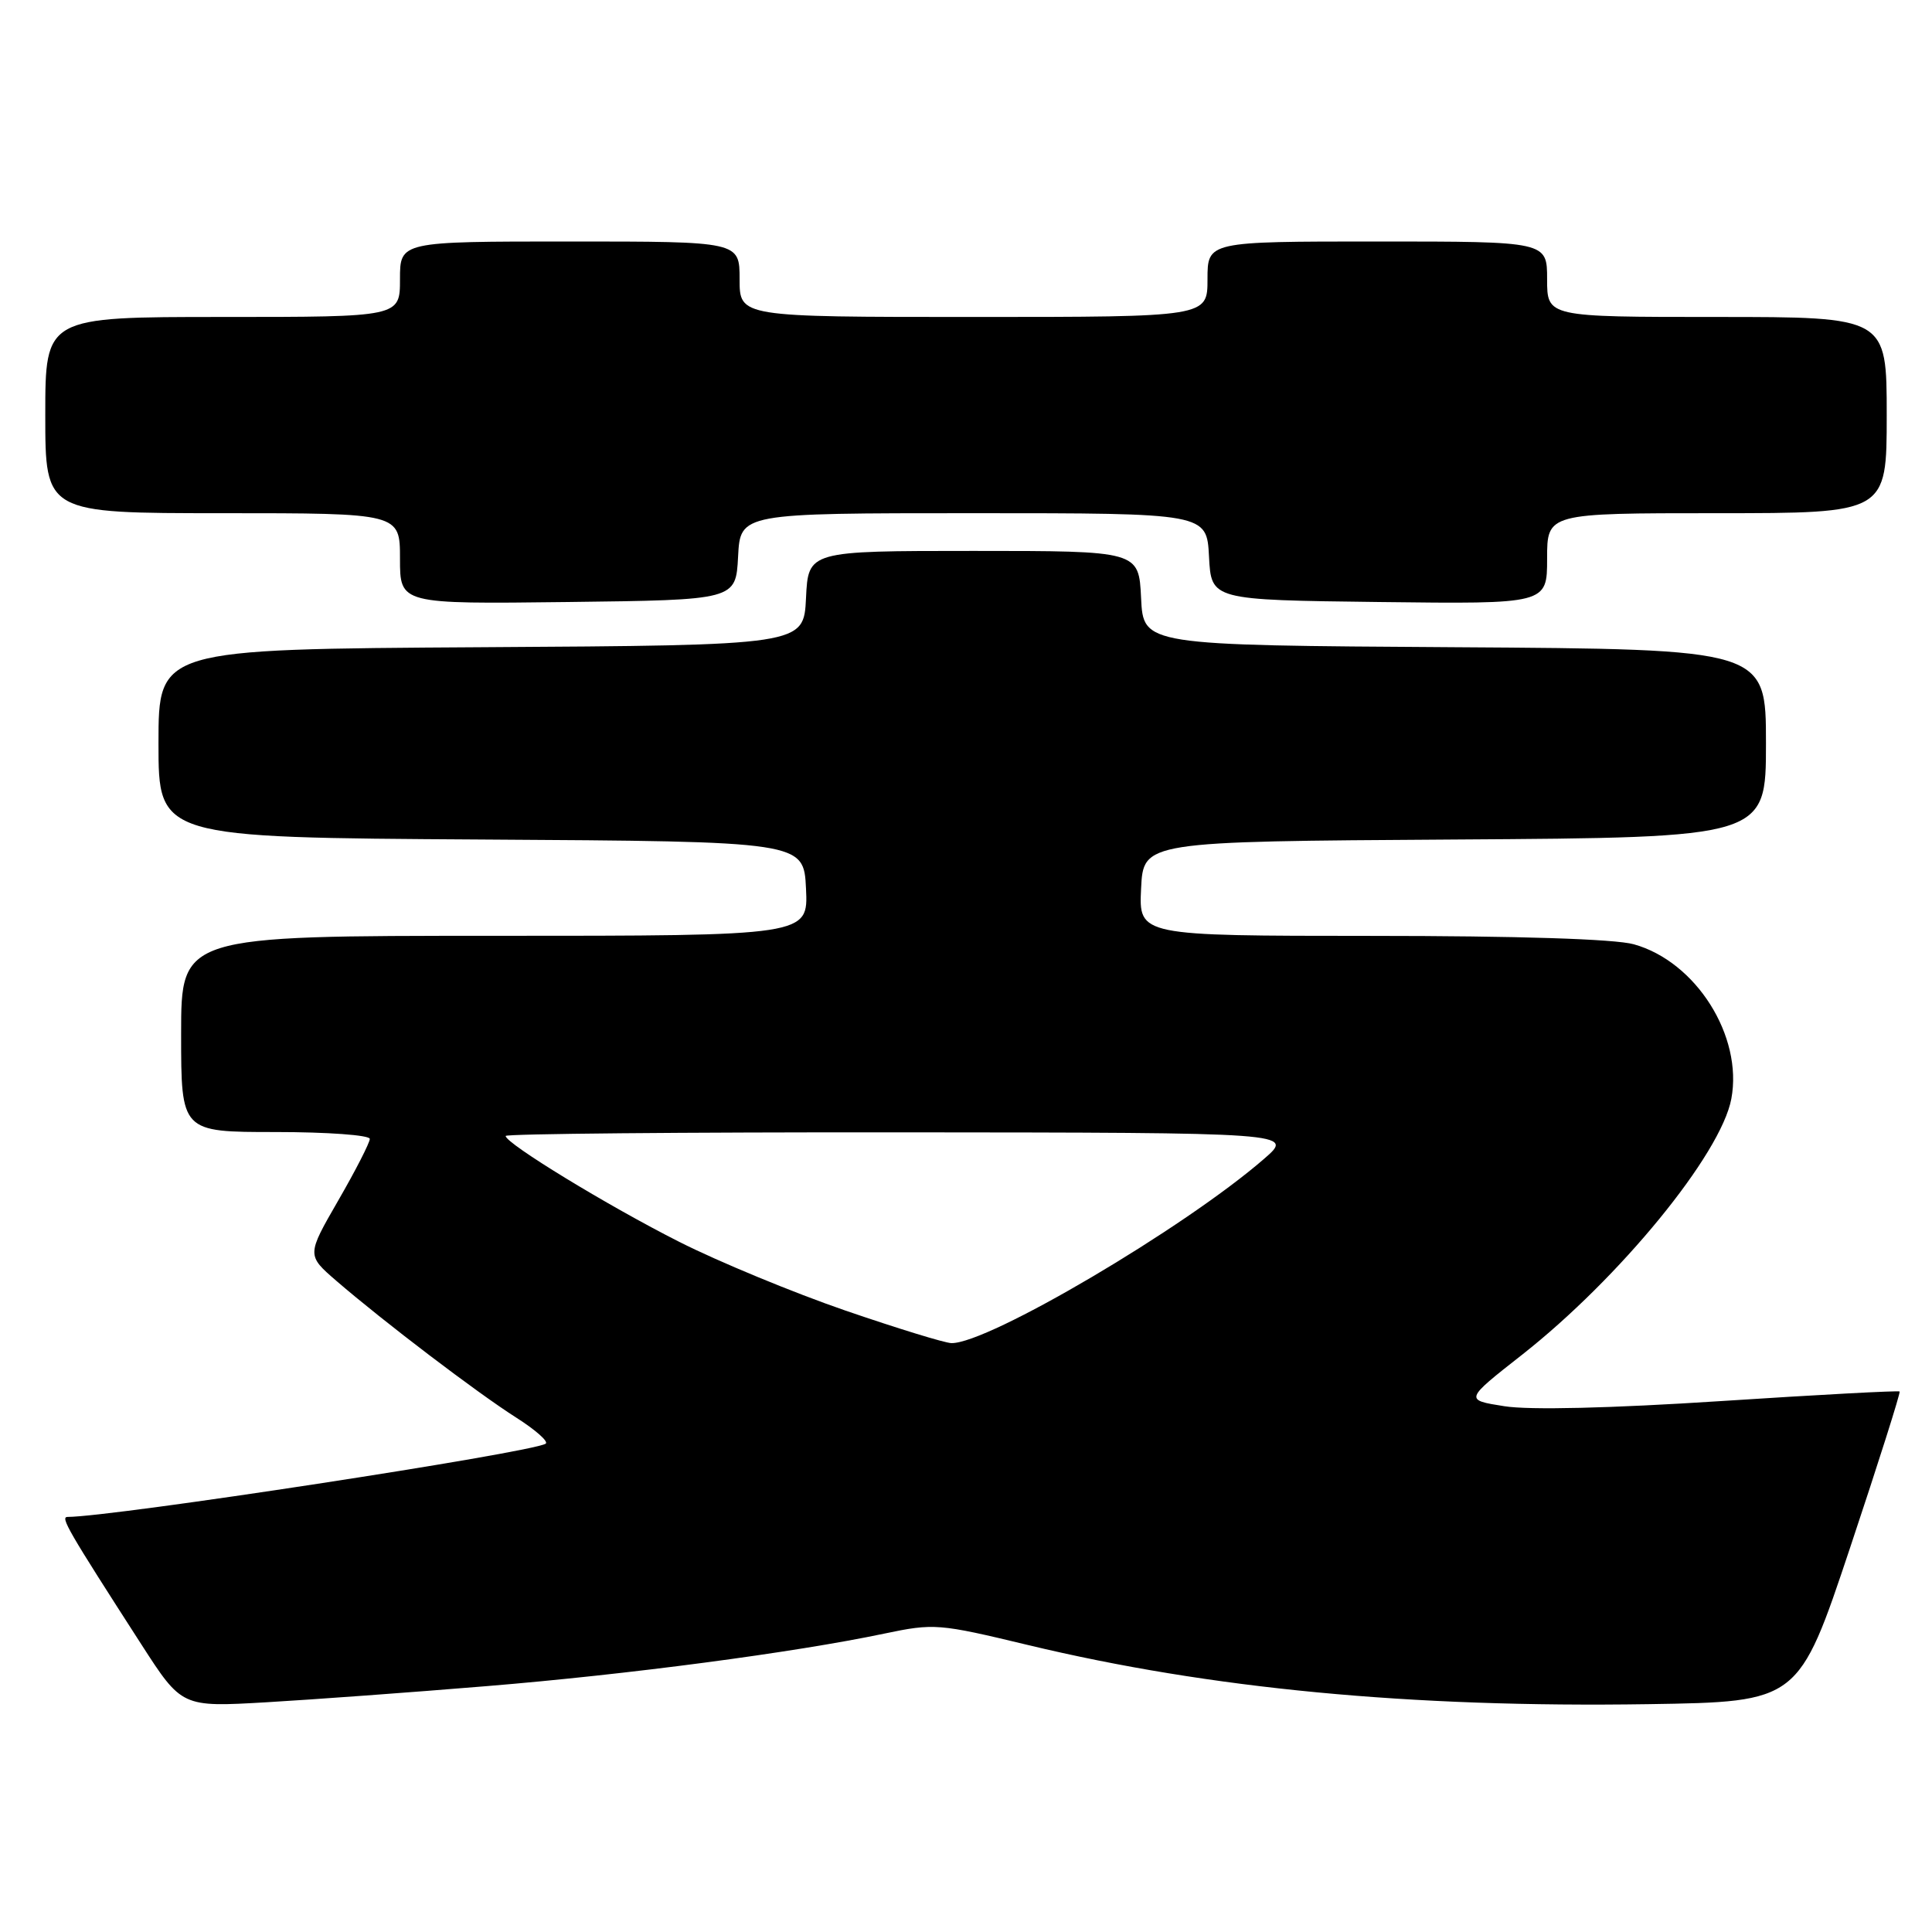 <?xml version="1.0" encoding="UTF-8" standalone="no"?>
<!DOCTYPE svg PUBLIC "-//W3C//DTD SVG 1.1//EN" "http://www.w3.org/Graphics/SVG/1.1/DTD/svg11.dtd" >
<svg xmlns="http://www.w3.org/2000/svg" xmlns:xlink="http://www.w3.org/1999/xlink" version="1.1" viewBox="0 0 256 256">
 <g >
 <path fill="currentColor"
d=" M 64.50 223.42 C 83.15 221.89 105.25 218.97 117.13 216.47 C 123.77 215.08 124.35 215.12 136.24 217.98 C 160.38 223.77 186.83 226.29 218.41 225.81 C 238.33 225.50 238.33 225.50 245.15 205.07 C 248.90 193.83 251.85 184.52 251.71 184.38 C 251.57 184.24 240.92 184.81 228.04 185.65 C 213.43 186.60 202.63 186.86 199.33 186.33 C 194.05 185.50 194.05 185.50 201.67 179.52 C 214.61 169.35 228.04 152.94 229.41 145.60 C 230.97 137.30 224.73 127.41 216.48 125.12 C 213.97 124.42 201.09 124.01 181.70 124.01 C 150.90 124.00 150.90 124.00 151.20 117.75 C 151.50 111.50 151.50 111.50 192.75 111.24 C 234.00 110.98 234.00 110.98 234.00 98.50 C 234.00 86.02 234.00 86.02 192.75 85.76 C 151.50 85.50 151.50 85.50 151.20 79.25 C 150.90 73.00 150.90 73.00 129.00 73.00 C 107.10 73.00 107.10 73.00 106.80 79.25 C 106.50 85.50 106.50 85.50 63.75 85.76 C 21.00 86.02 21.00 86.02 21.00 98.50 C 21.00 110.98 21.00 110.98 63.75 111.24 C 106.50 111.50 106.50 111.50 106.80 117.75 C 107.10 124.00 107.10 124.00 65.55 124.00 C 24.00 124.00 24.00 124.00 24.00 137.00 C 24.00 150.00 24.00 150.00 36.50 150.00 C 43.38 150.00 49.00 150.41 49.00 150.91 C 49.00 151.41 47.12 155.09 44.82 159.07 C 40.64 166.32 40.64 166.32 44.57 169.72 C 50.84 175.13 63.23 184.55 68.37 187.82 C 70.97 189.47 72.74 191.04 72.30 191.30 C 70.29 192.52 14.88 201.00 8.95 201.00 C 7.96 201.00 8.98 202.75 18.71 217.86 C 24.09 226.21 24.09 226.21 35.30 225.56 C 41.46 225.20 54.60 224.24 64.50 223.42 Z  M 97.80 73.75 C 98.10 68.00 98.10 68.00 129.00 68.00 C 159.90 68.00 159.90 68.00 160.20 73.75 C 160.50 79.50 160.50 79.50 182.75 79.77 C 205.00 80.04 205.00 80.04 205.00 74.02 C 205.00 68.00 205.00 68.00 227.50 68.00 C 250.00 68.00 250.00 68.00 250.00 55.00 C 250.00 42.00 250.00 42.00 227.50 42.00 C 205.00 42.00 205.00 42.00 205.00 37.00 C 205.00 32.00 205.00 32.00 182.50 32.00 C 160.00 32.00 160.00 32.00 160.00 37.00 C 160.00 42.00 160.00 42.00 129.00 42.00 C 98.00 42.00 98.00 42.00 98.00 37.00 C 98.00 32.00 98.00 32.00 75.50 32.00 C 53.00 32.00 53.00 32.00 53.00 37.00 C 53.00 42.00 53.00 42.00 29.50 42.00 C 6.00 42.00 6.00 42.00 6.00 55.00 C 6.00 68.00 6.00 68.00 29.50 68.00 C 53.00 68.00 53.00 68.00 53.00 74.02 C 53.00 80.04 53.00 80.04 75.25 79.77 C 97.50 79.50 97.50 79.50 97.80 73.75 Z  M 112.00 173.65 C 105.12 171.28 95.22 167.19 90.00 164.55 C 80.54 159.77 67.00 151.51 67.00 150.52 C 67.00 150.23 90.51 150.02 119.25 150.04 C 171.50 150.08 171.50 150.08 167.50 153.55 C 156.97 162.70 130.92 178.06 126.07 177.97 C 125.21 177.96 118.88 176.01 112.00 173.65 Z "/>
</g>
</svg>